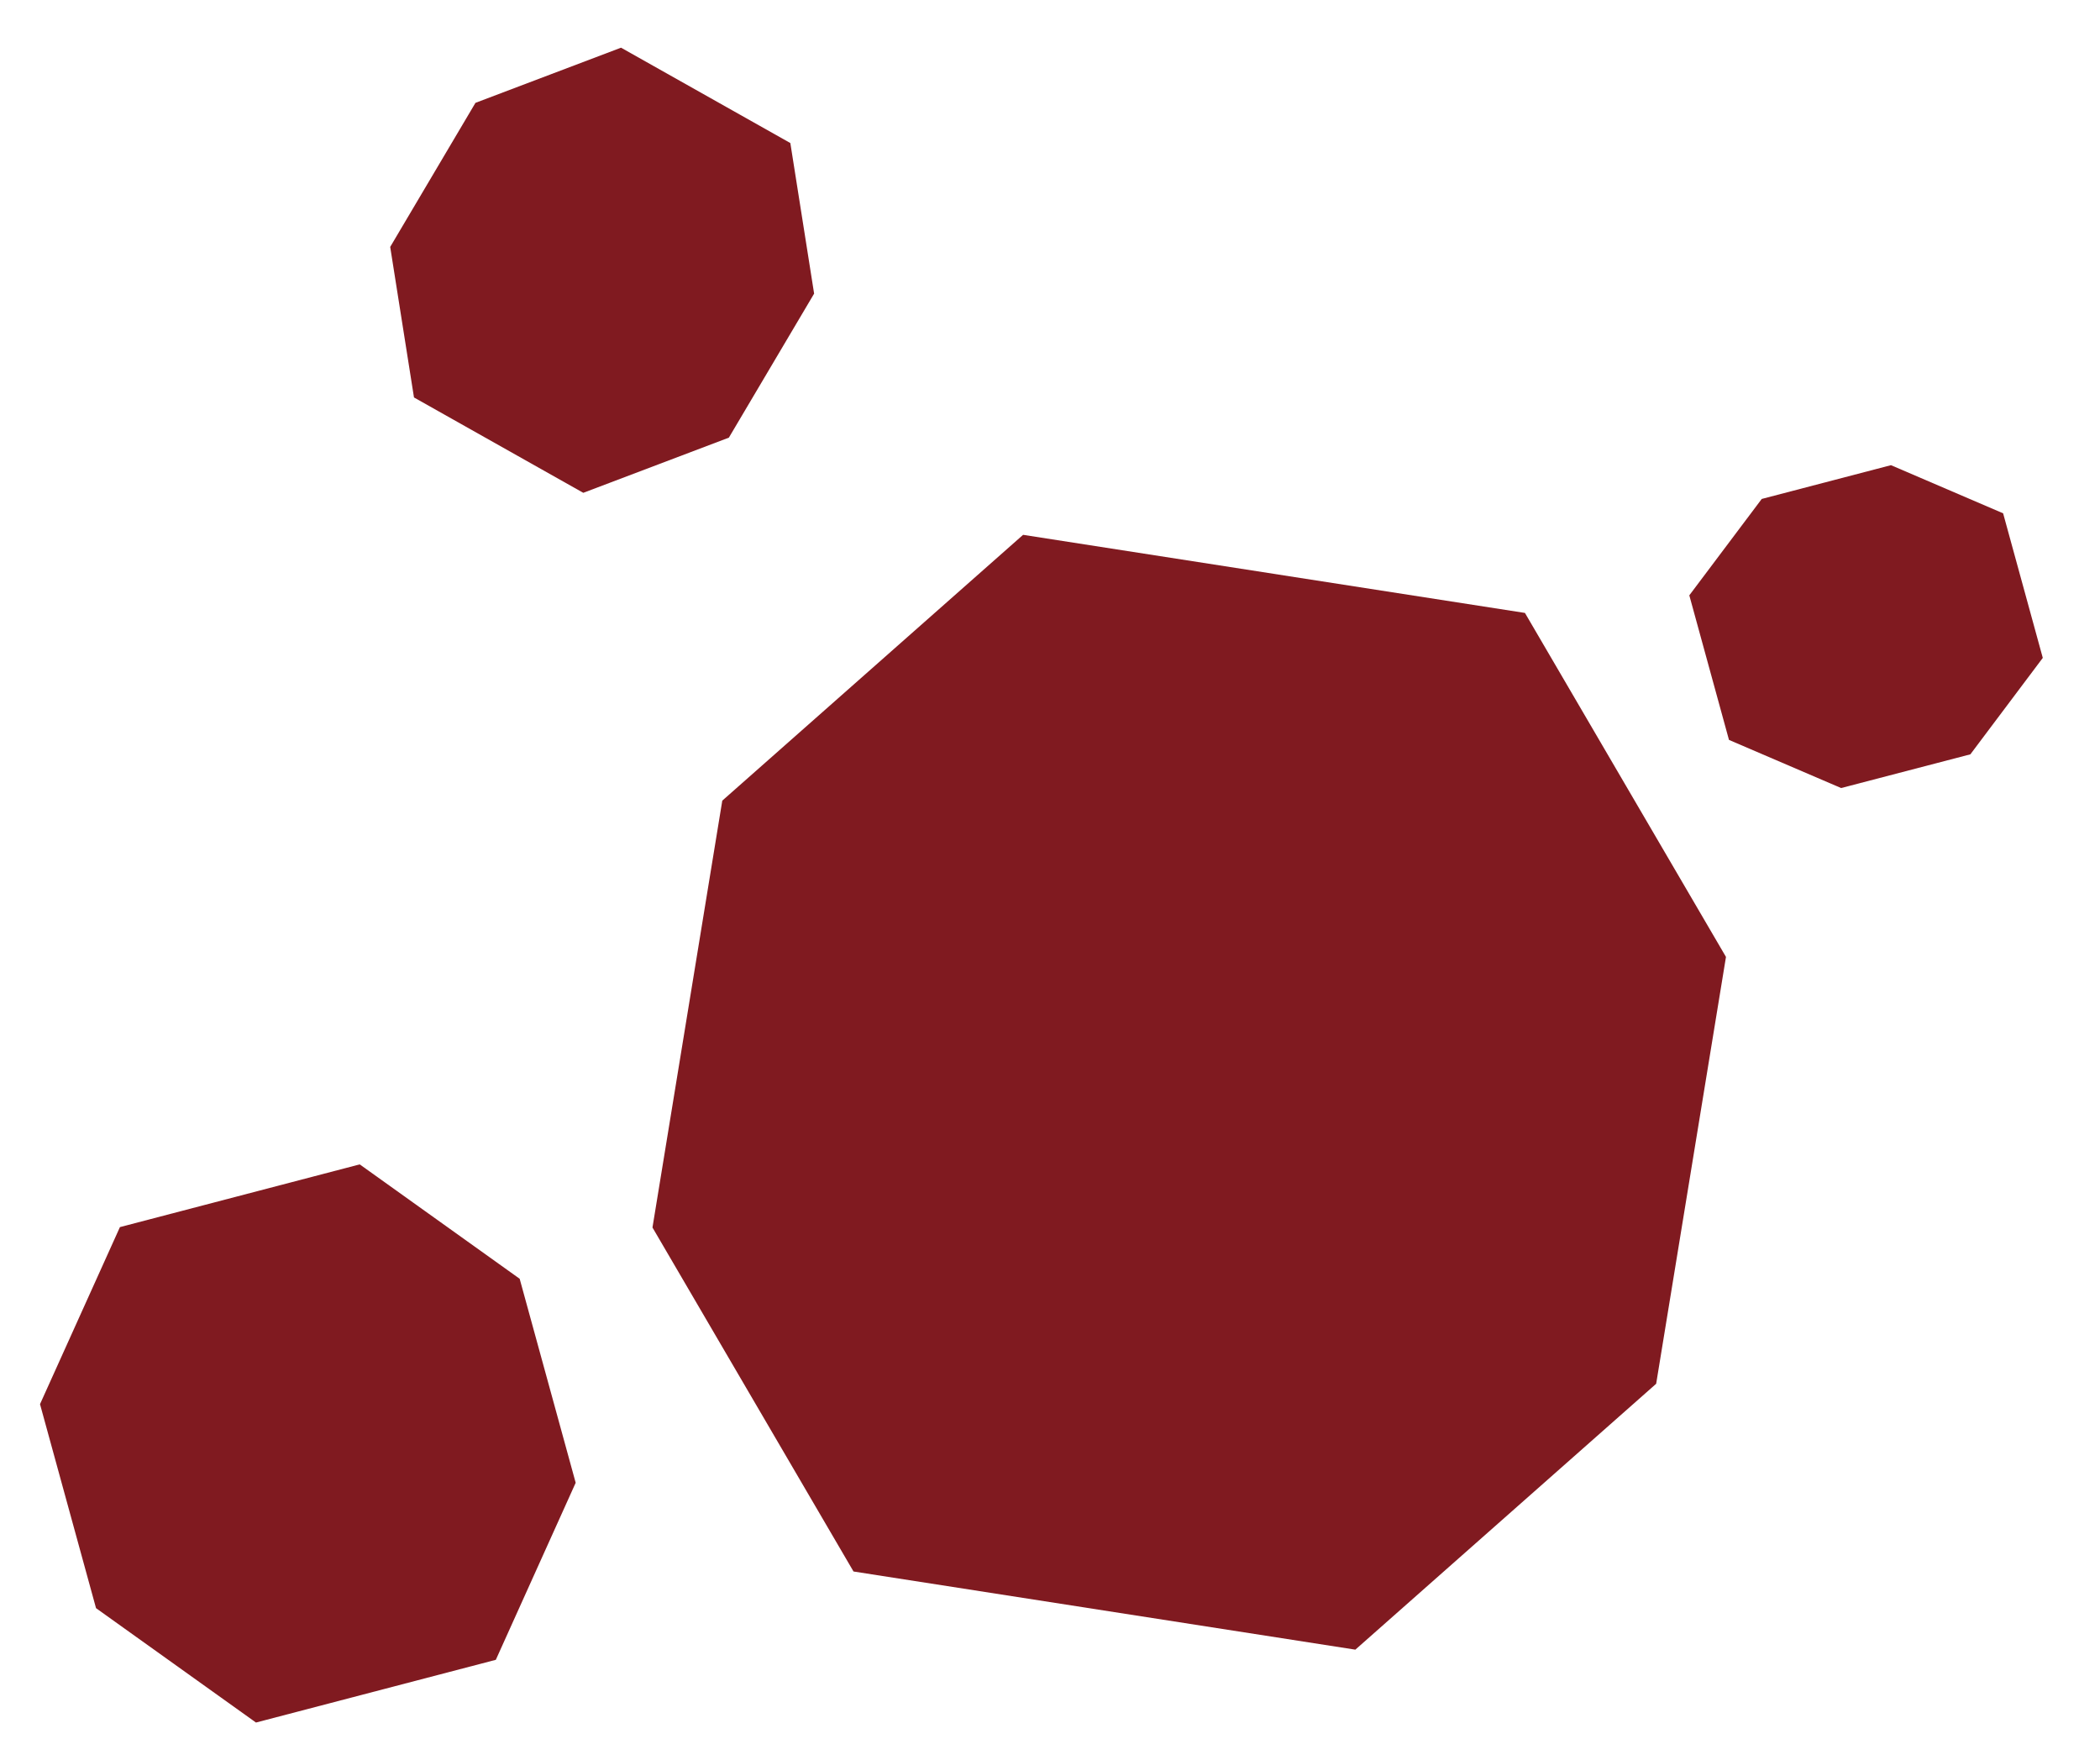 <svg xmlns="http://www.w3.org/2000/svg" width="37" height="31" viewBox="0 0 37 31" fill="none">
    <path d="M30.41 16.858L29.18 24.378L23.88 29.062L15.038 27.685L11.496 21.625L12.726 14.105L18.026 9.422L26.868 10.798L30.41 16.858Z" fill="#801A20"/>
    <path d="M14.344 5.173L12.842 7.71L10.277 8.682L7.294 7.002L6.875 4.35L8.377 1.812L10.942 0.84L13.925 2.52L14.344 5.173Z" fill="#801A20"/>
    <path d="M9.156 22.528L10.143 26.122L8.736 29.241L4.51 30.346L1.692 28.331L0.705 24.737L2.113 21.618L6.338 20.513L9.156 22.528Z" fill="#801A20"/>
    <path d="M31.04 8.79L33.317 8.195L35.293 9.043L35.992 11.59L34.716 13.289L32.439 13.883L30.463 13.035L29.764 10.488L31.04 8.79Z" fill="#801A20"/>
</svg>